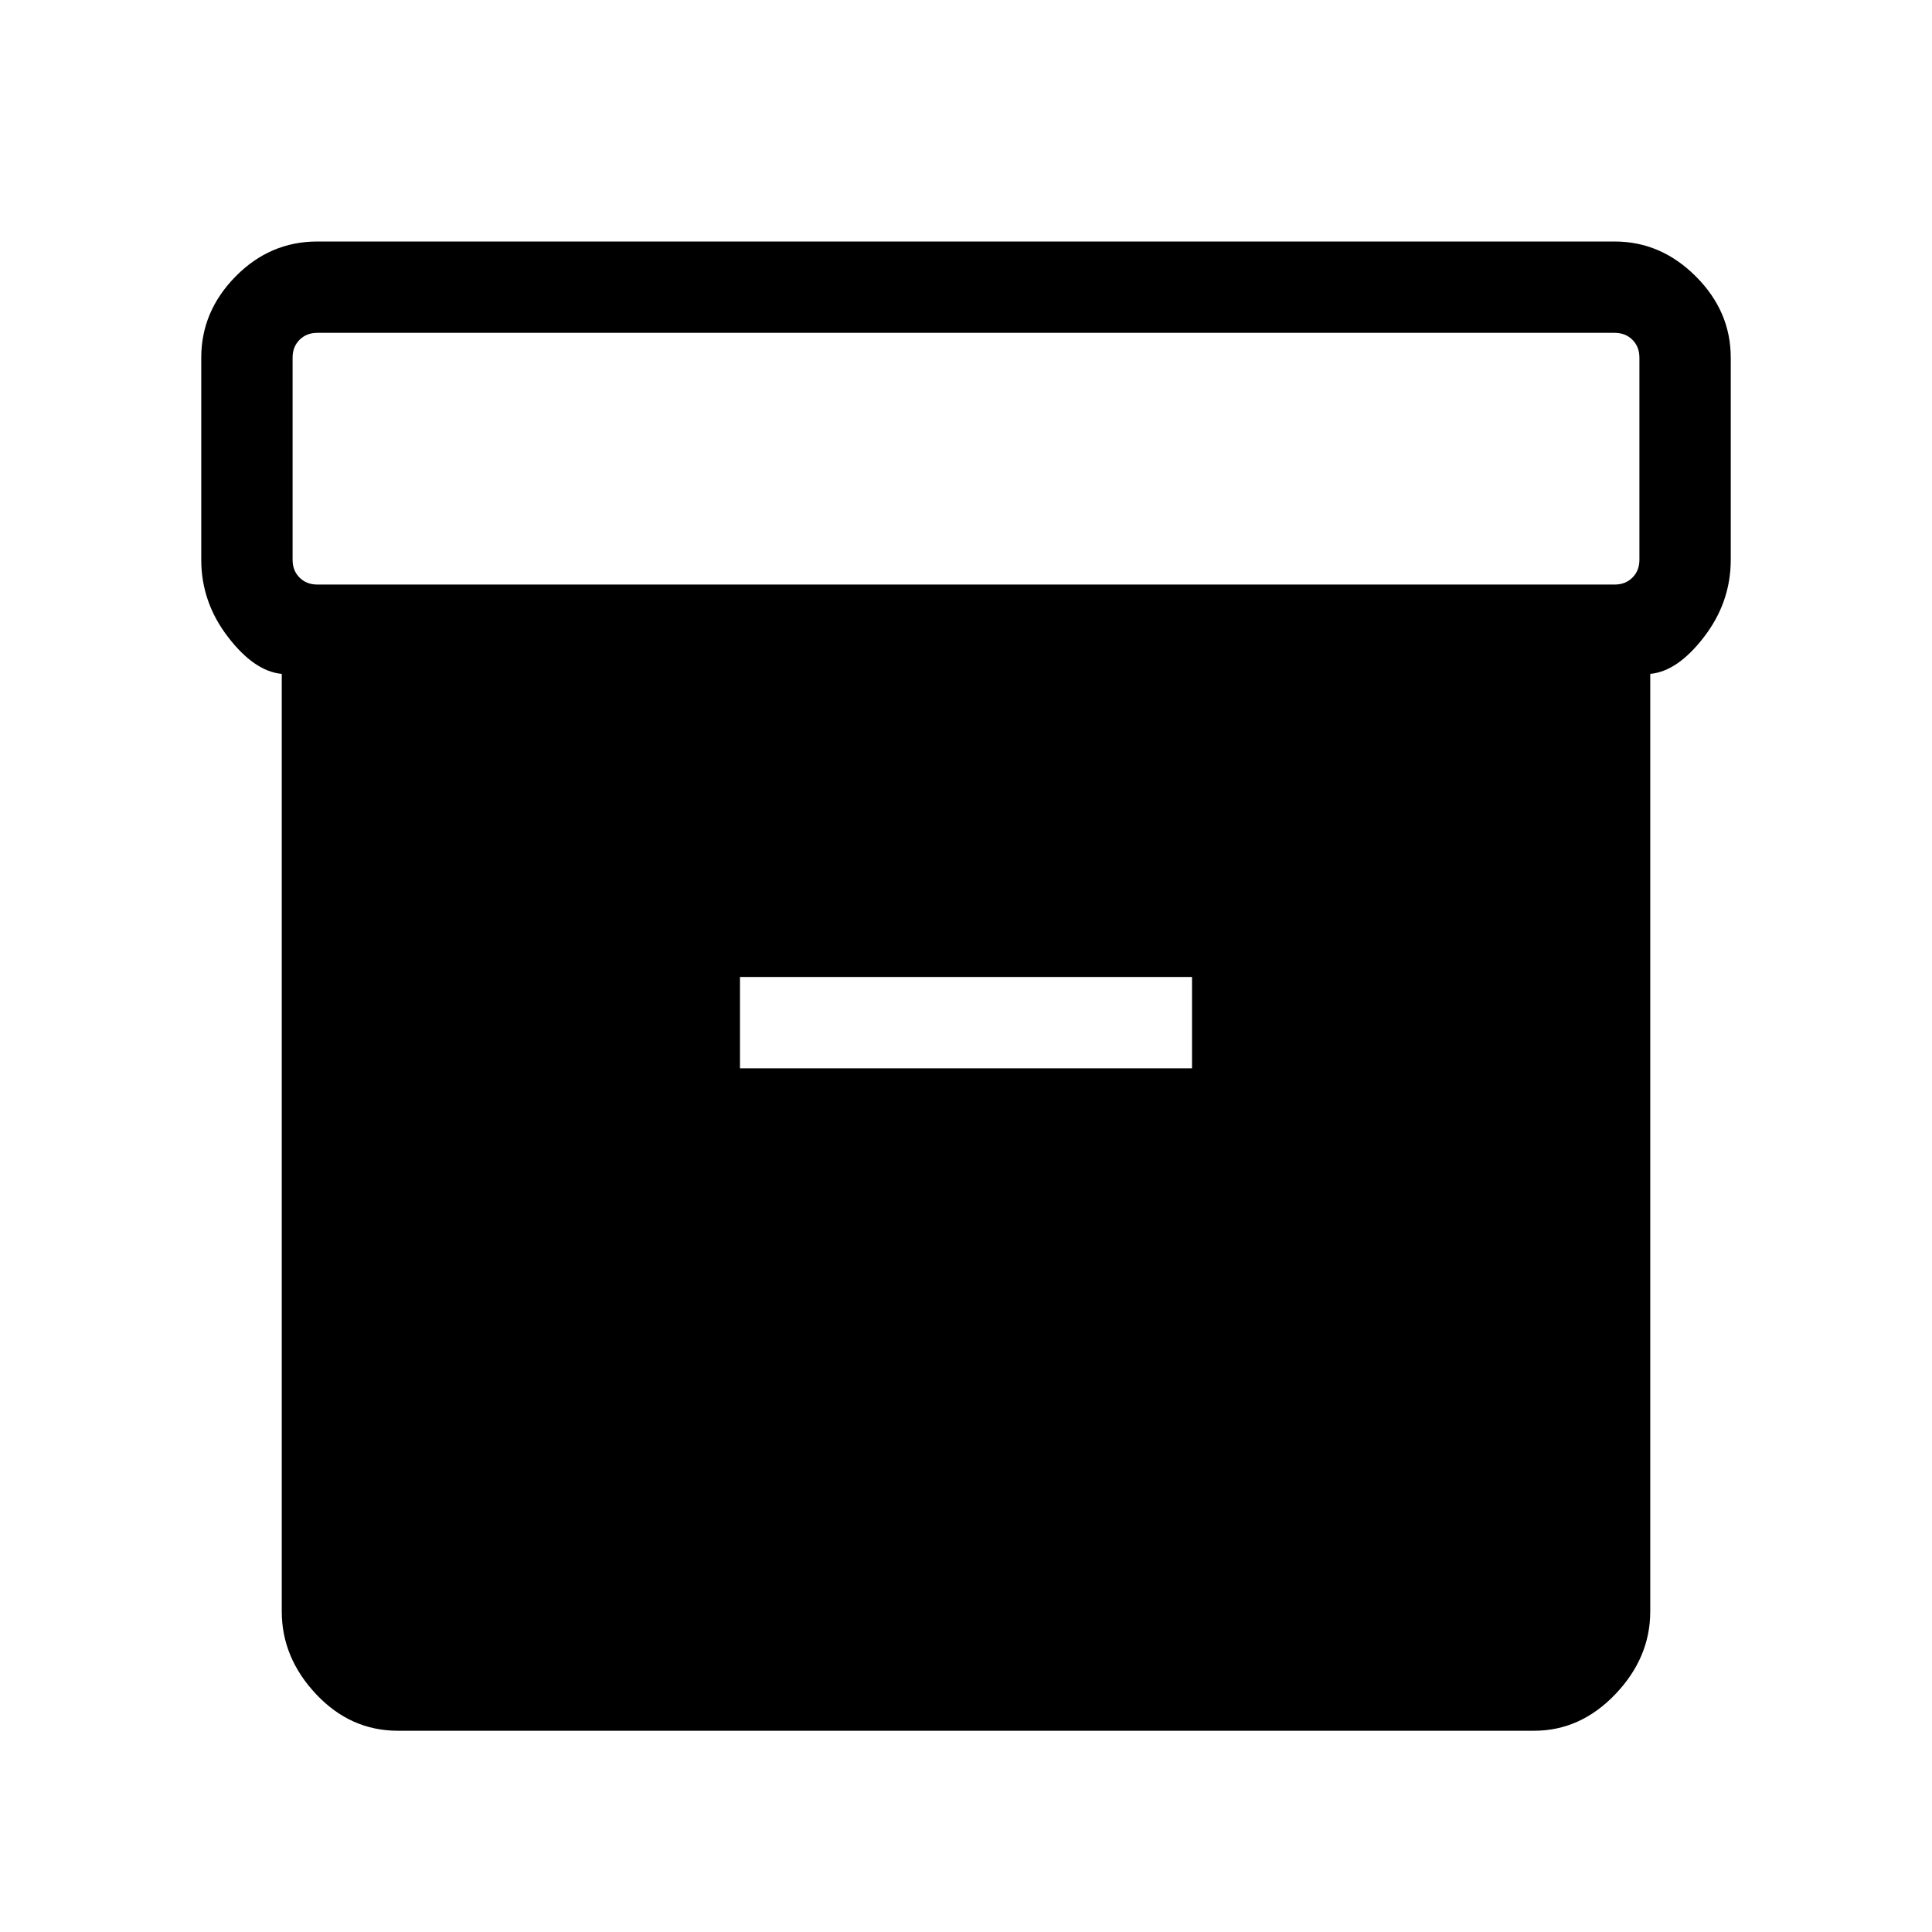 <svg xmlns="http://www.w3.org/2000/svg" width="48" height="48" viewBox="0 -960 960 960"><path d="M140.001-159.309v-465.844q-13.615-1.231-26.807-18.462-13.193-17.23-13.193-38.23v-100.46q0-23 17.082-40.346 17.082-17.346 40.611-17.346h644.612q23 0 40.346 17.346 17.347 17.346 17.347 40.346v100.46q0 21-13.193 38.23-13.192 17.231-26.807 18.462v465.844q0 23-17.347 41.154-17.346 18.154-40.346 18.154H197.694q-23.529 0-40.611-18.154-17.082-18.154-17.082-41.154Zm662.305-510.228q5.385 0 8.847-3.462 3.462-3.461 3.462-8.846v-100.46q0-5.385-3.462-8.847-3.462-3.462-8.847-3.462H157.694q-5.385 0-8.847 3.462-3.462 3.462-3.462 8.847v100.46q0 5.385 3.462 8.846 3.462 3.462 8.847 3.462h644.612ZM367.693-429.154h224.614v-45.384H367.693v45.384Z"/></svg>